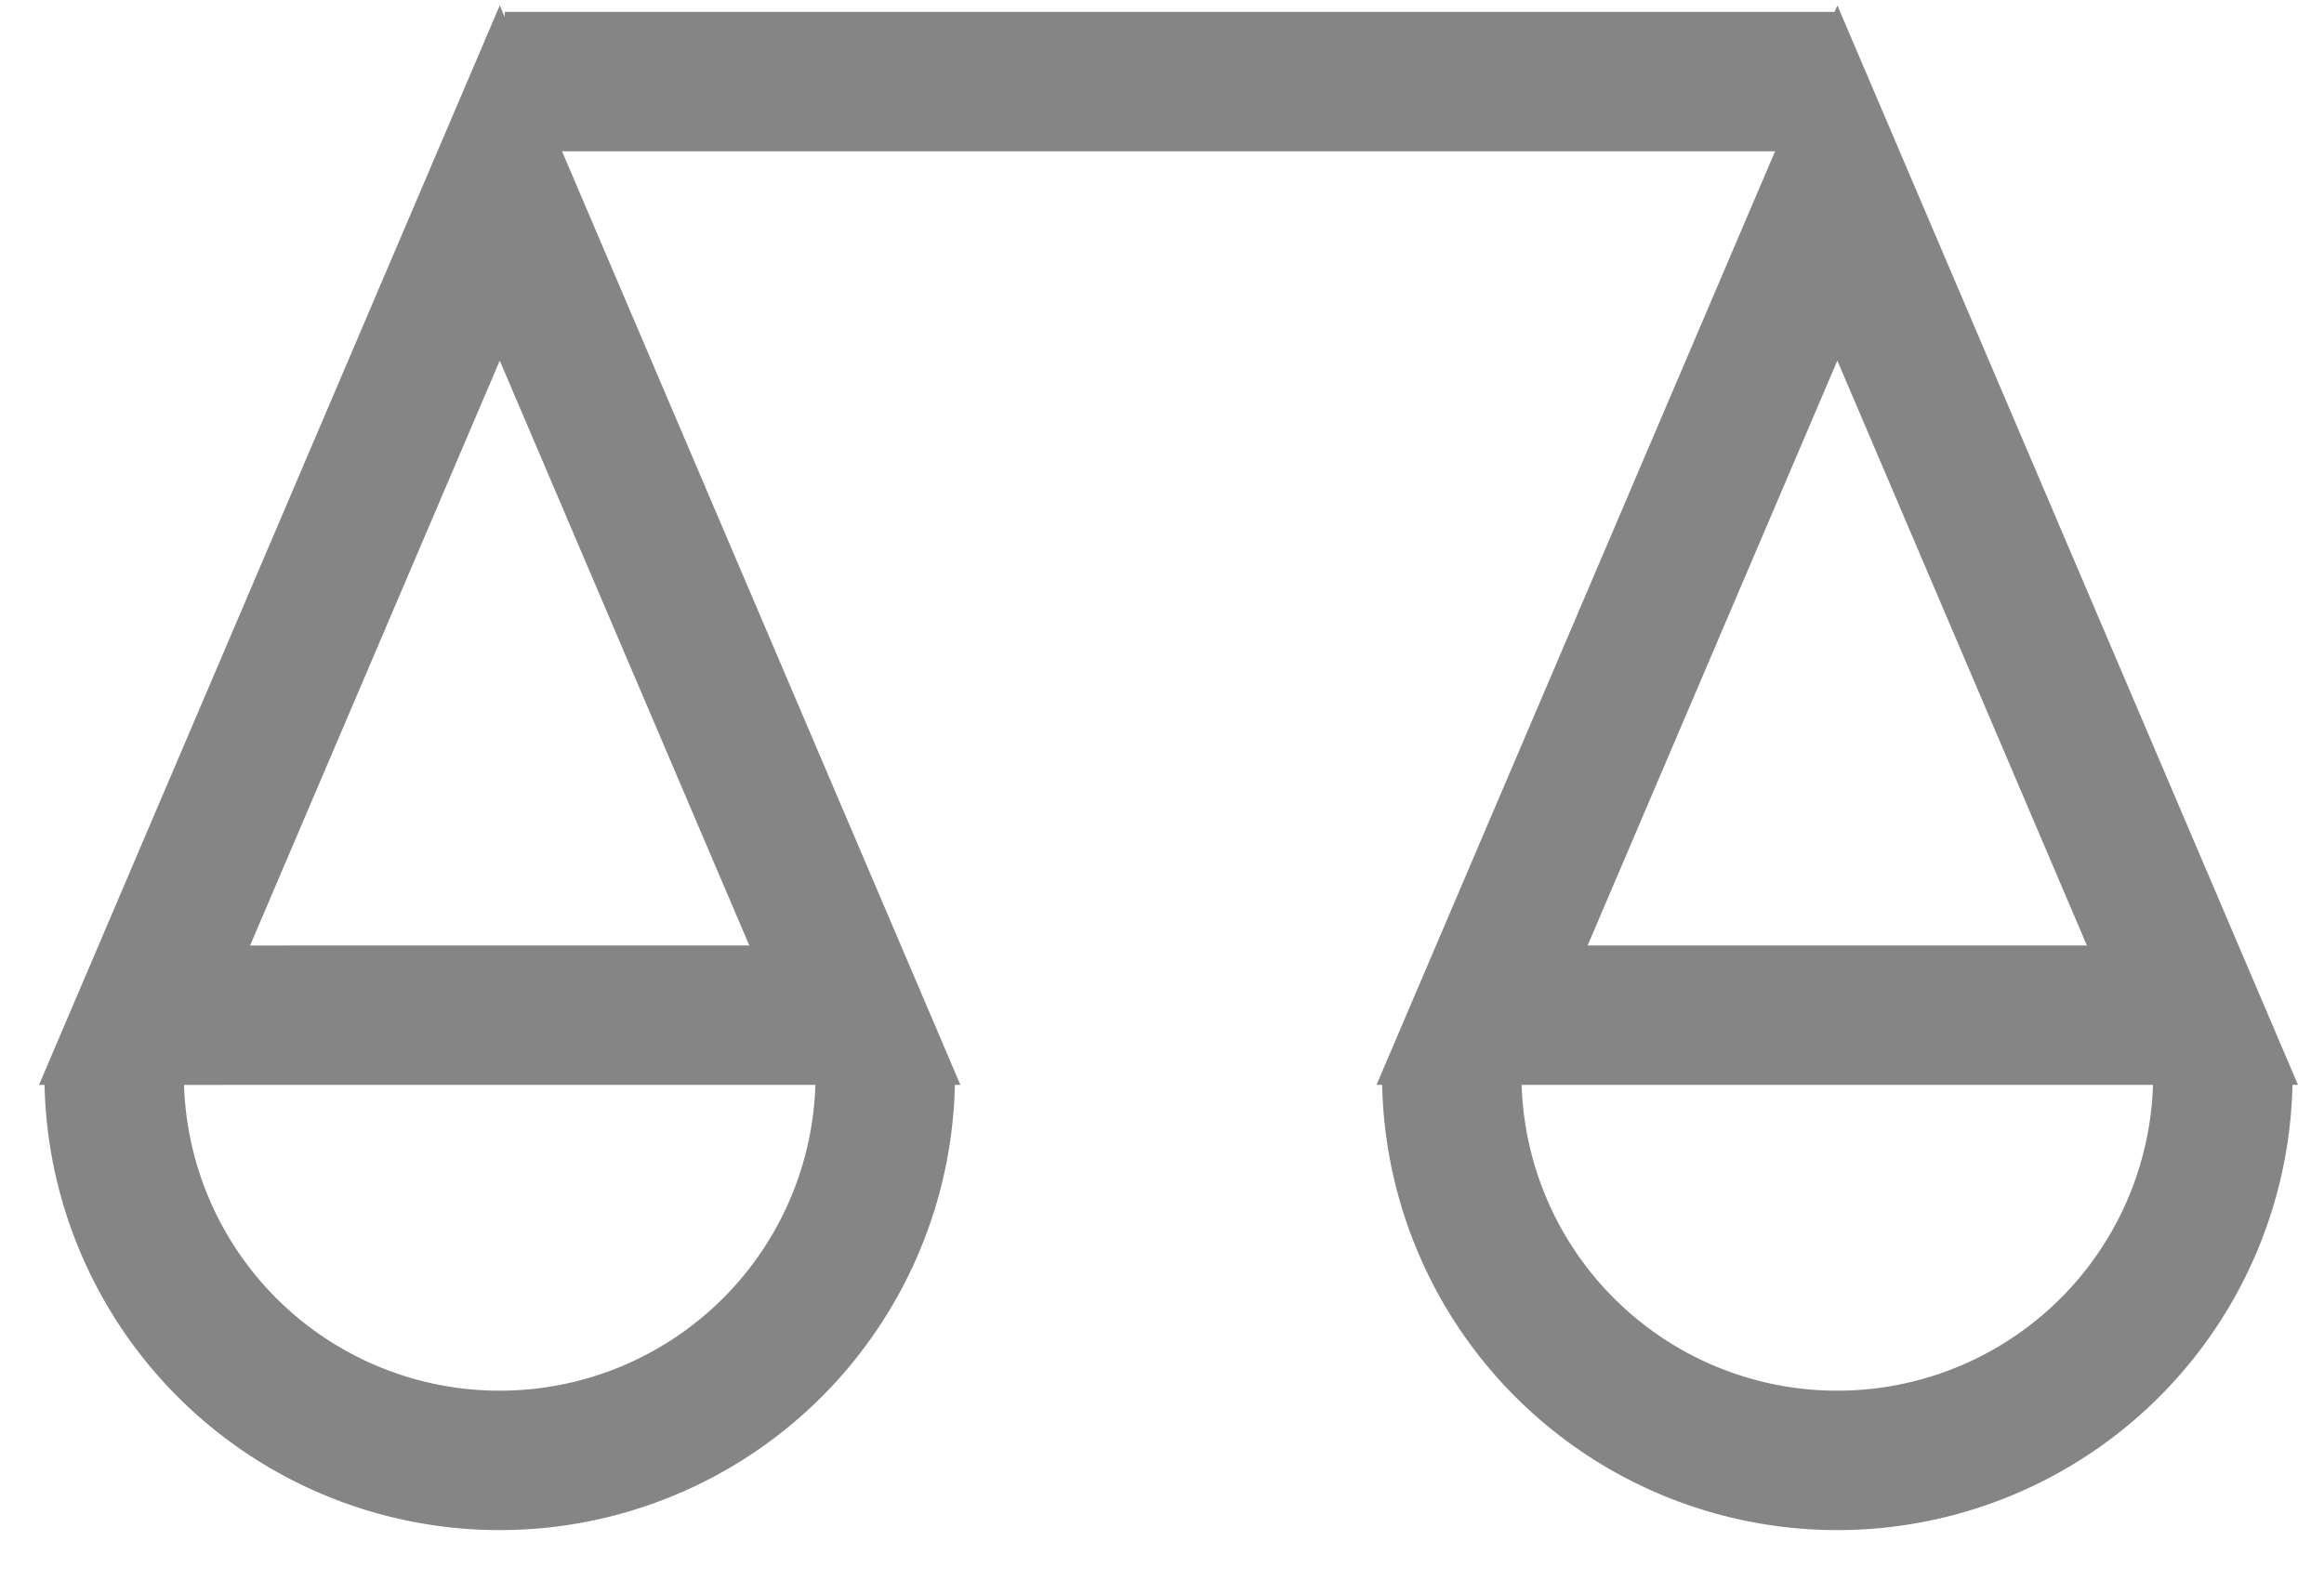 <svg xmlns="http://www.w3.org/2000/svg" width="25" height="17" viewBox="0 0 25 17">
    <g fill="none" fill-rule="evenodd" stroke="#333" stroke-width="1.5" opacity=".6">
        <path d="M1.228 11.57a4.146 4.146 0 0 0 4.148 4.143 4.146 4.146 0 0 0 4.147-4.144M15.617 11.57a4.146 4.146 0 0 0 4.148 4.143 4.146 4.146 0 0 0 4.147-4.144M5.376 1.969l3.82 8.954H1.555zM19.765 1.969l3.82 8.954h-7.642zM5.43.878h14.335"/>
    </g>
</svg>
